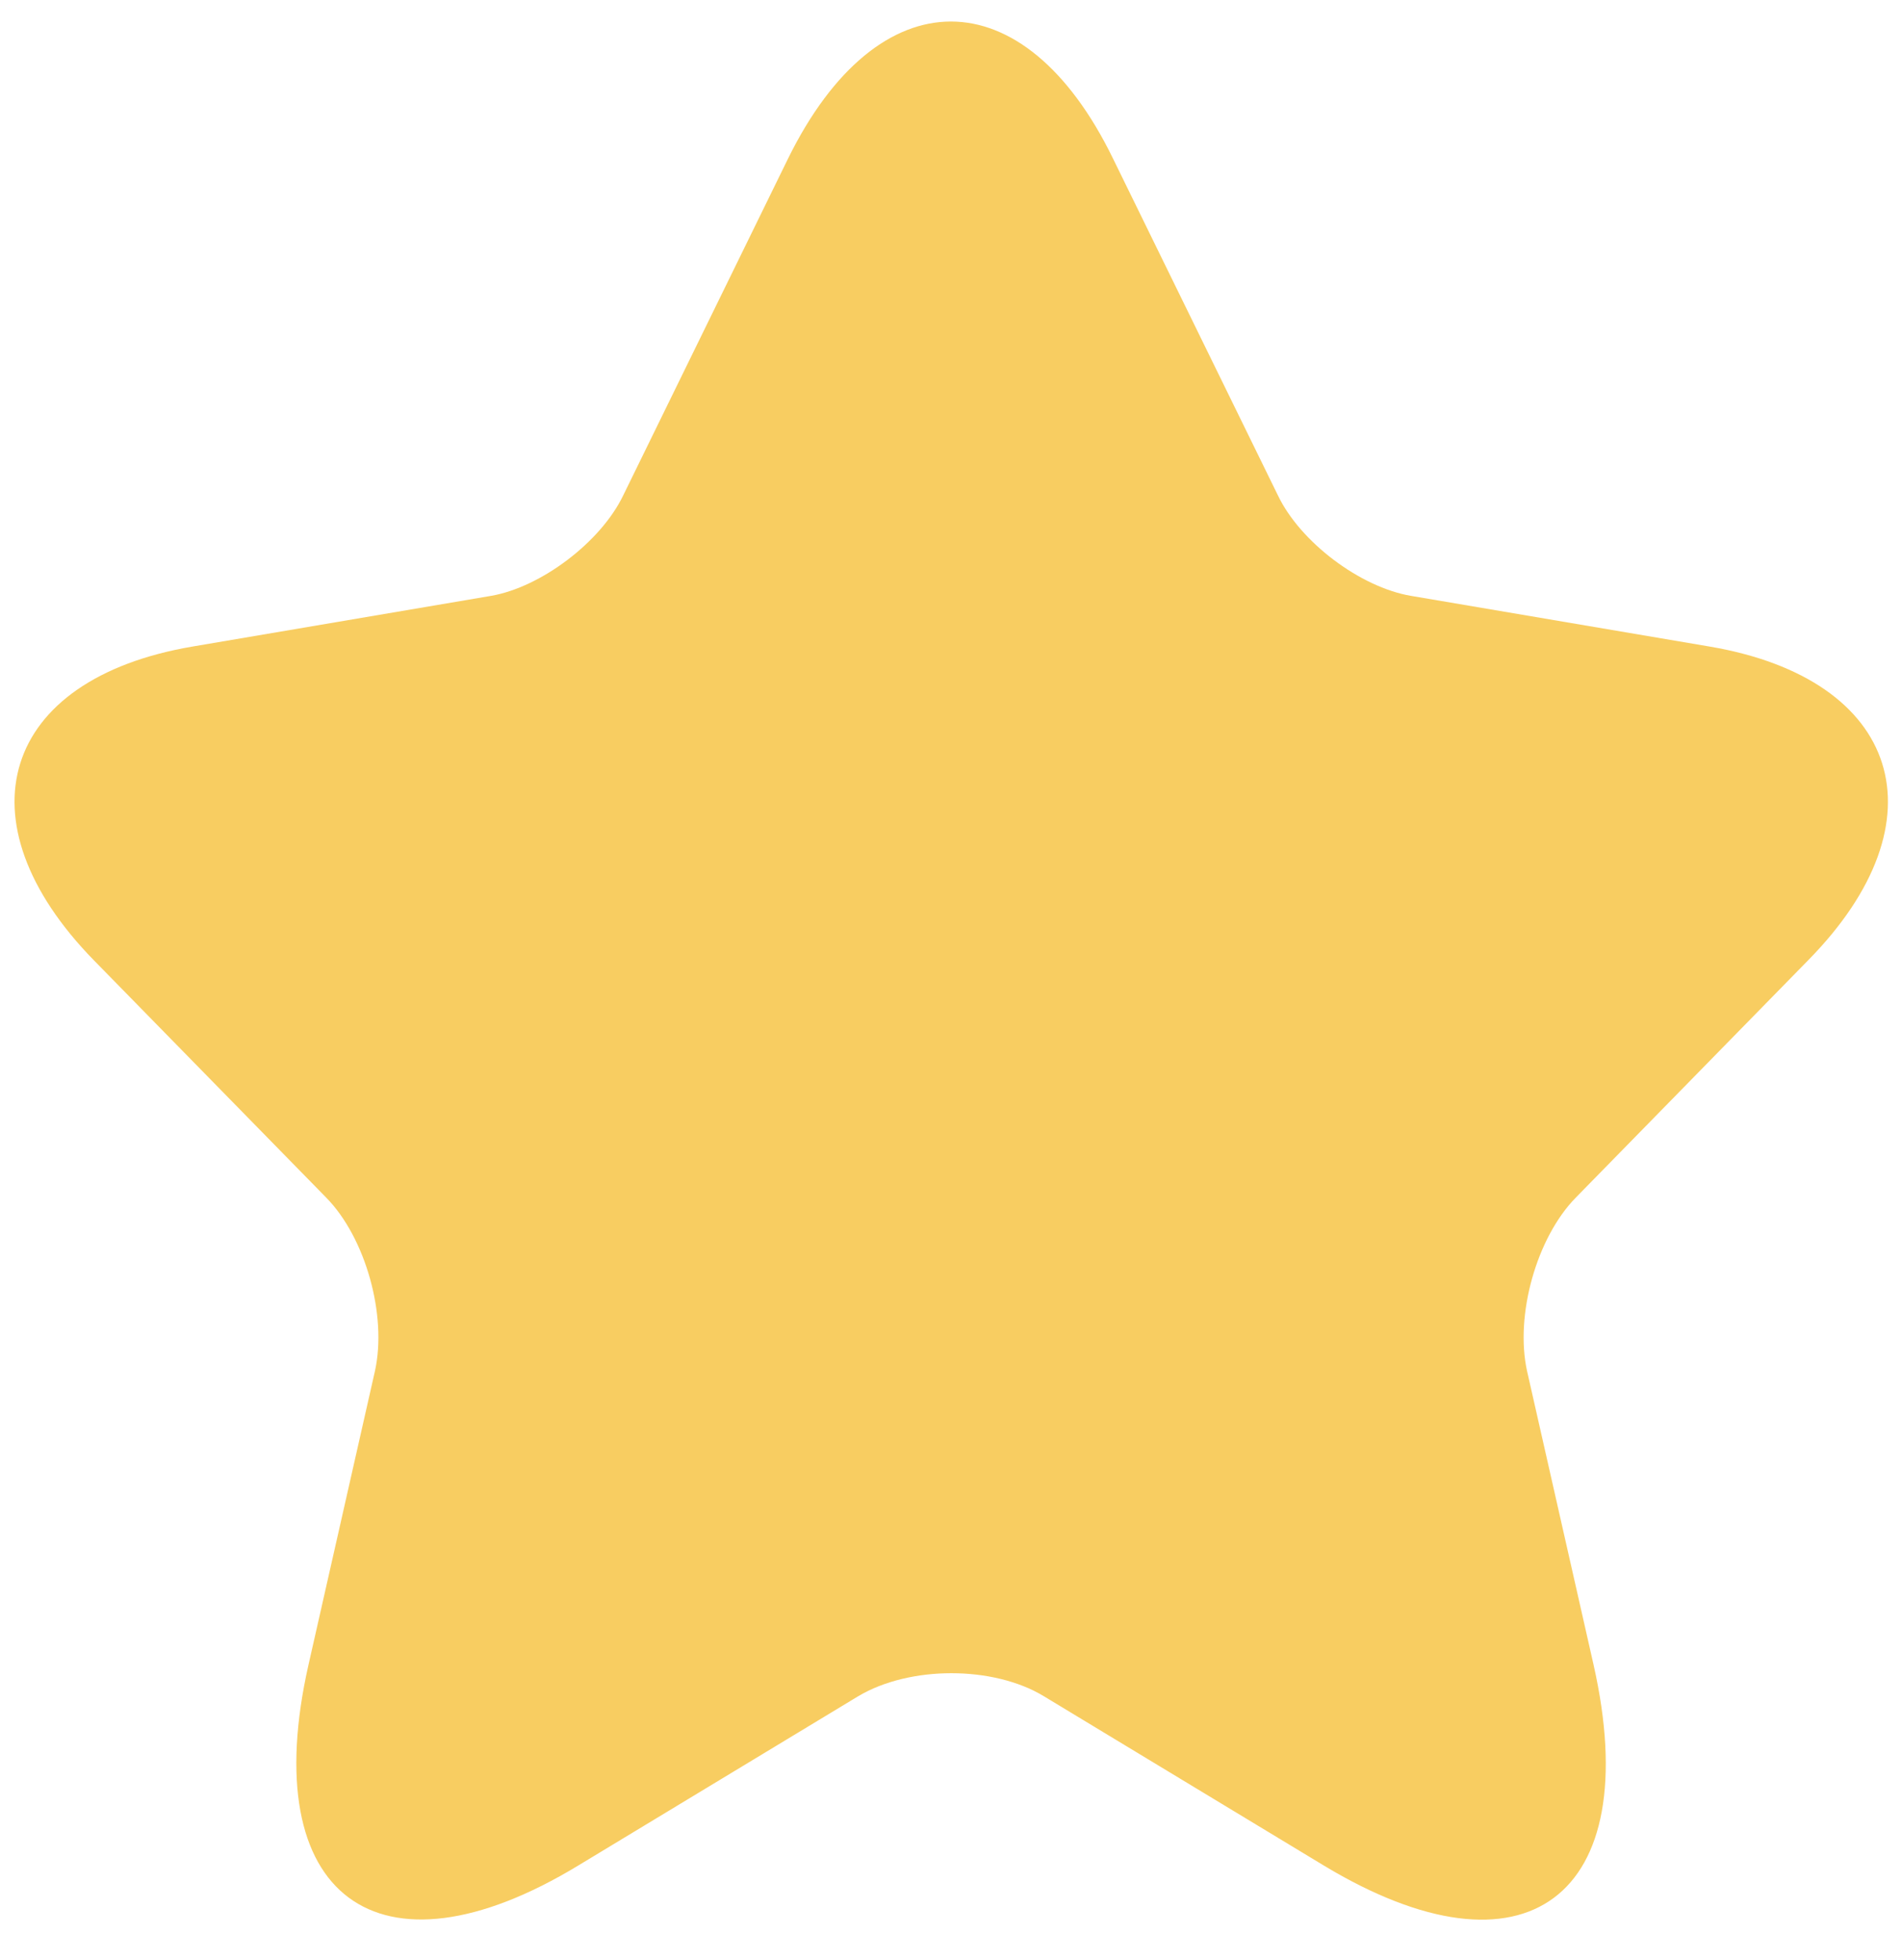 <svg width="33" height="34" viewBox="0 0 33 34" fill="none" xmlns="http://www.w3.org/2000/svg">
<path d="M22.172 8.594C22.561 9.407 23.602 10.188 24.479 10.337L29.663 11.217C32.978 11.781 33.758 14.238 31.369 16.662L27.339 20.778C26.657 21.475 26.283 22.82 26.494 23.783L27.648 28.879C28.558 32.912 26.462 34.473 22.968 32.364L18.109 29.426C17.232 28.895 15.785 28.895 14.892 29.426L10.033 32.364C6.555 34.473 4.443 32.896 5.353 28.879L6.506 23.783C6.718 22.82 6.344 21.475 5.661 20.778L1.631 16.662C-0.741 14.238 0.023 11.781 3.338 11.217L8.521 10.337C9.383 10.188 10.423 9.407 10.813 8.594L13.673 2.751C15.233 -0.419 17.768 -0.419 19.311 2.751L22.172 8.594Z" fill="#F8CD61"/>
</svg>
